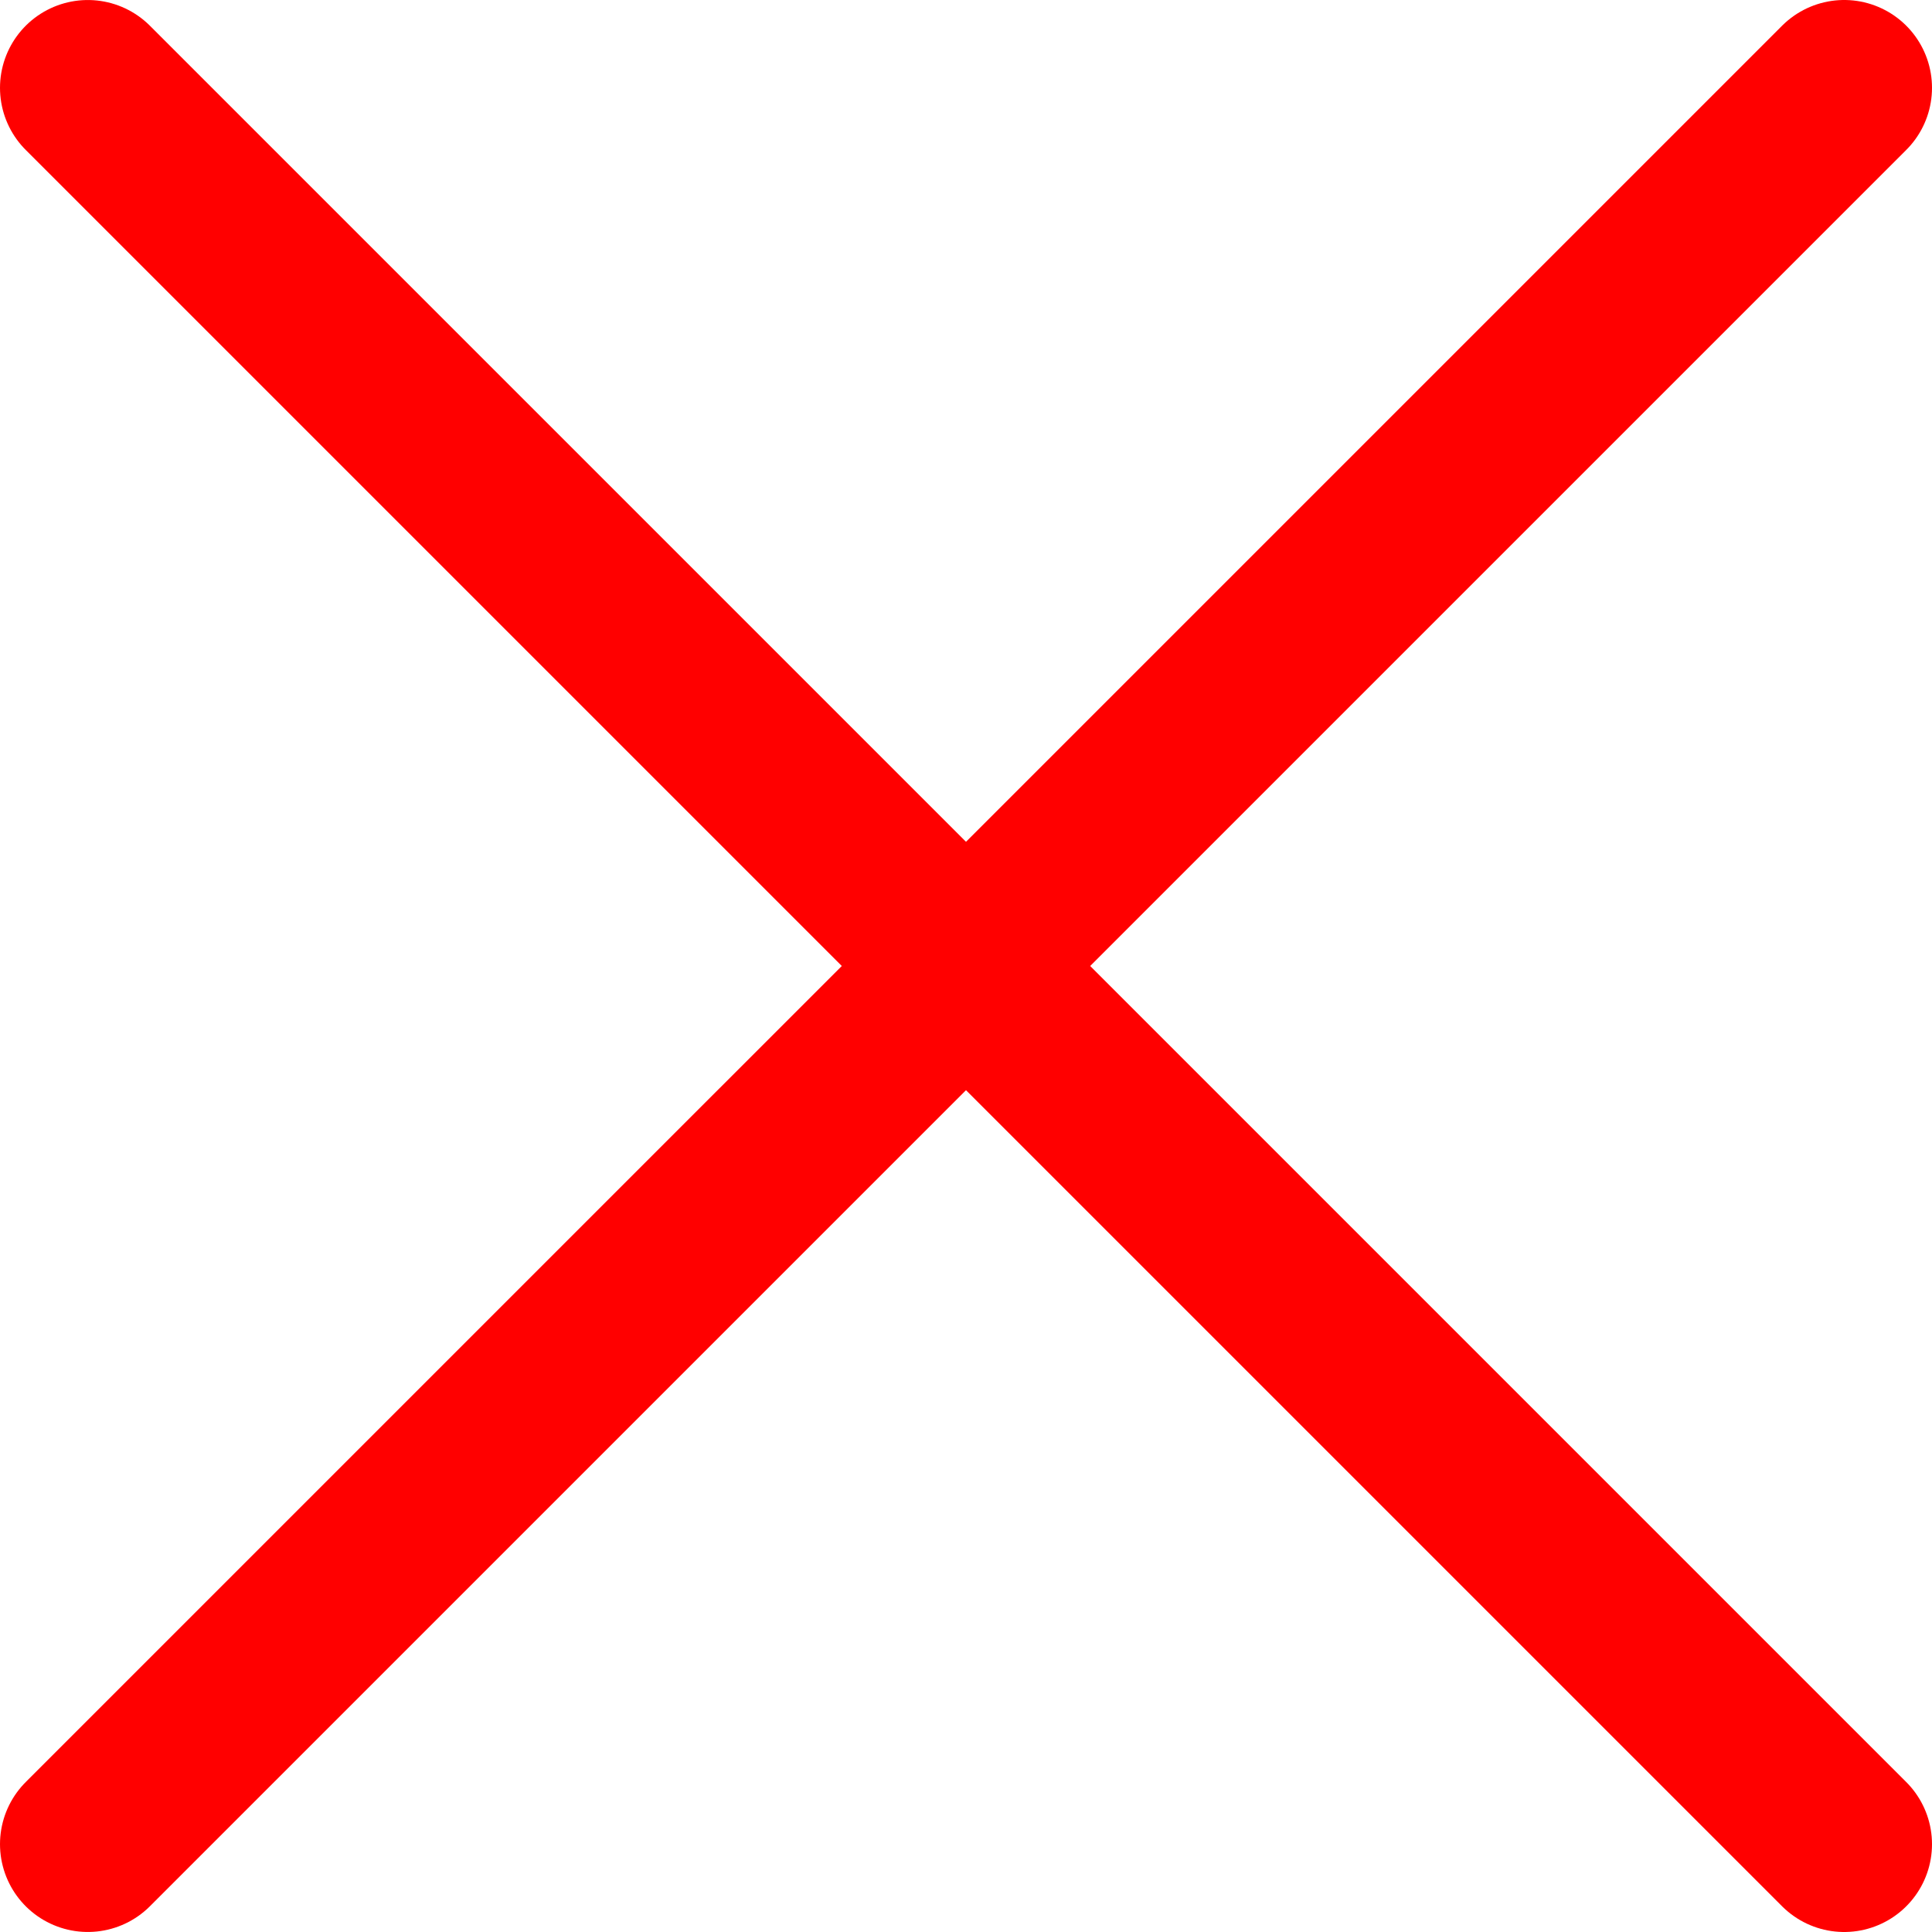 <svg width="440" height="440" viewBox="0 0 440 440" fill="none" xmlns="http://www.w3.org/2000/svg">
<path d="M20 20.004L420 419.999" stroke="#FF0000" stroke-width="40" stroke-linecap="round"/>
<path d="M20 419.994L420 19.999" stroke="#FF0000" stroke-width="40" stroke-linecap="round"/>
</svg>
